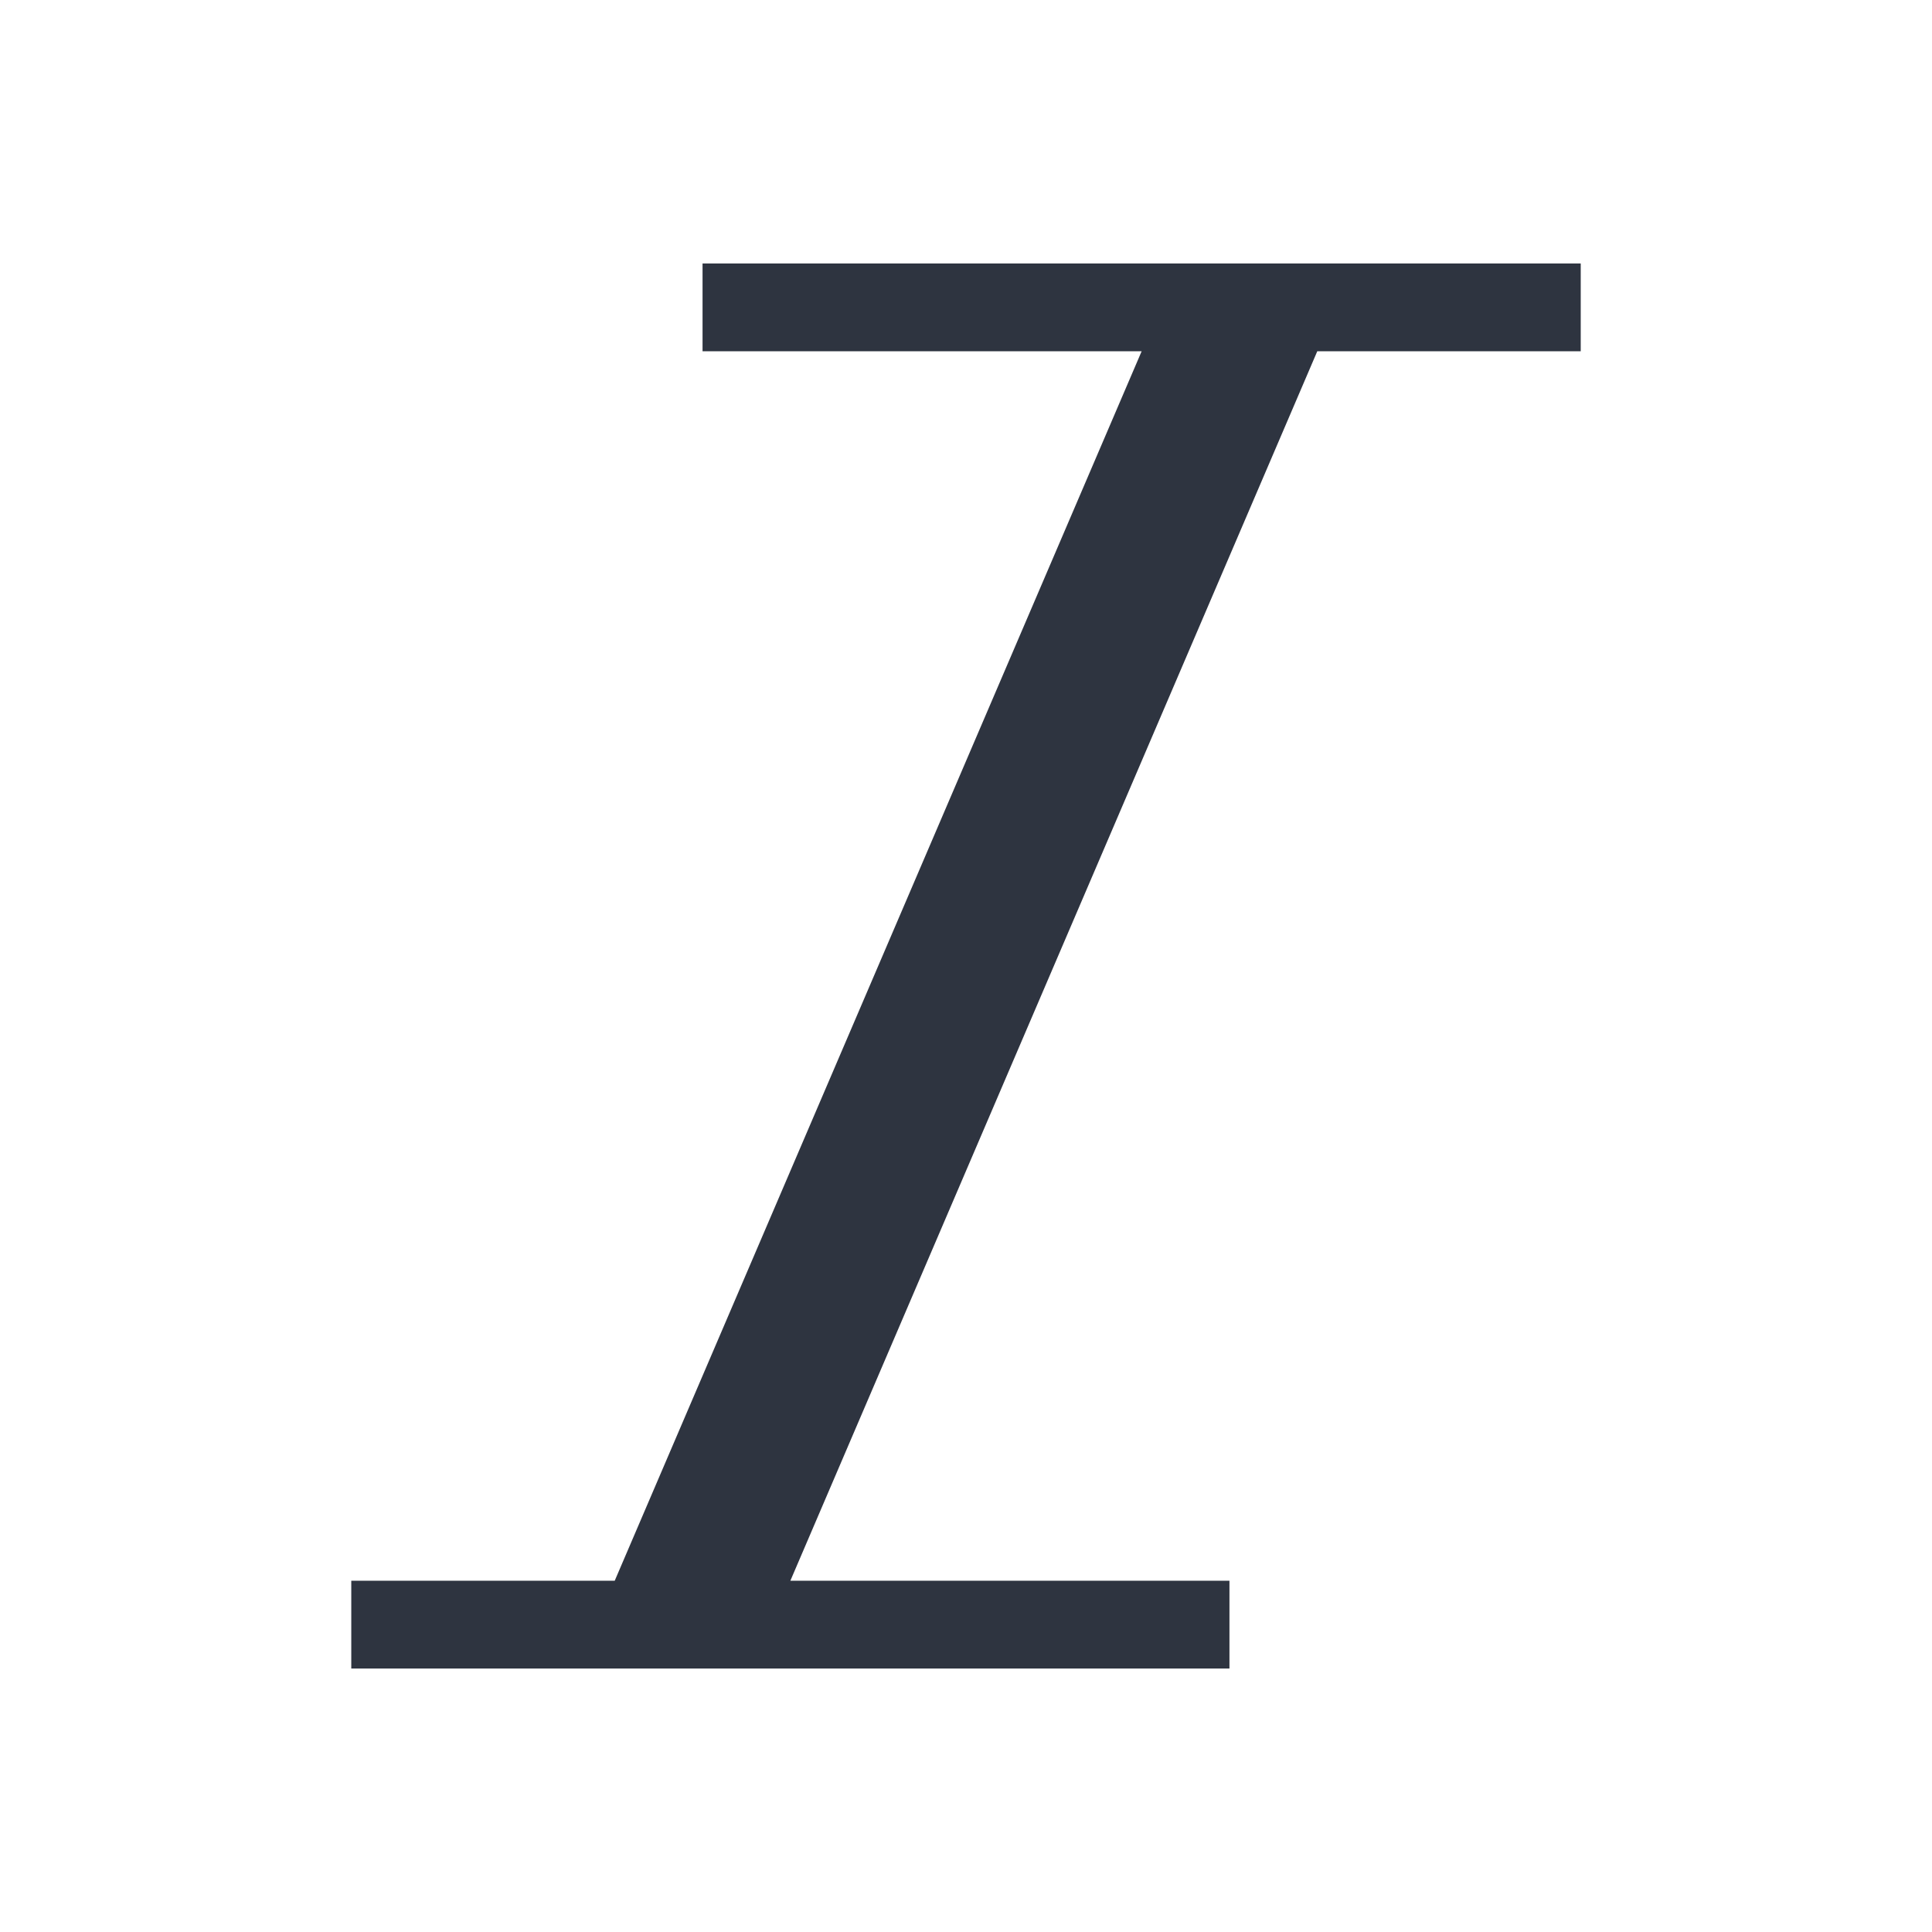 <svg viewBox="0 0 22 22" xmlns="http://www.w3.org/2000/svg">
 <defs>
  <style type="text/css">.ColorScheme-Text {
        color:#2e3440;
      }</style>
 </defs>
 <path class="ColorScheme-Text" d="m8 3v1h5l-6 14h-3v1h10v-1h-5l6-14h3v-1h-10z" fill="currentColor"/>
</svg>
